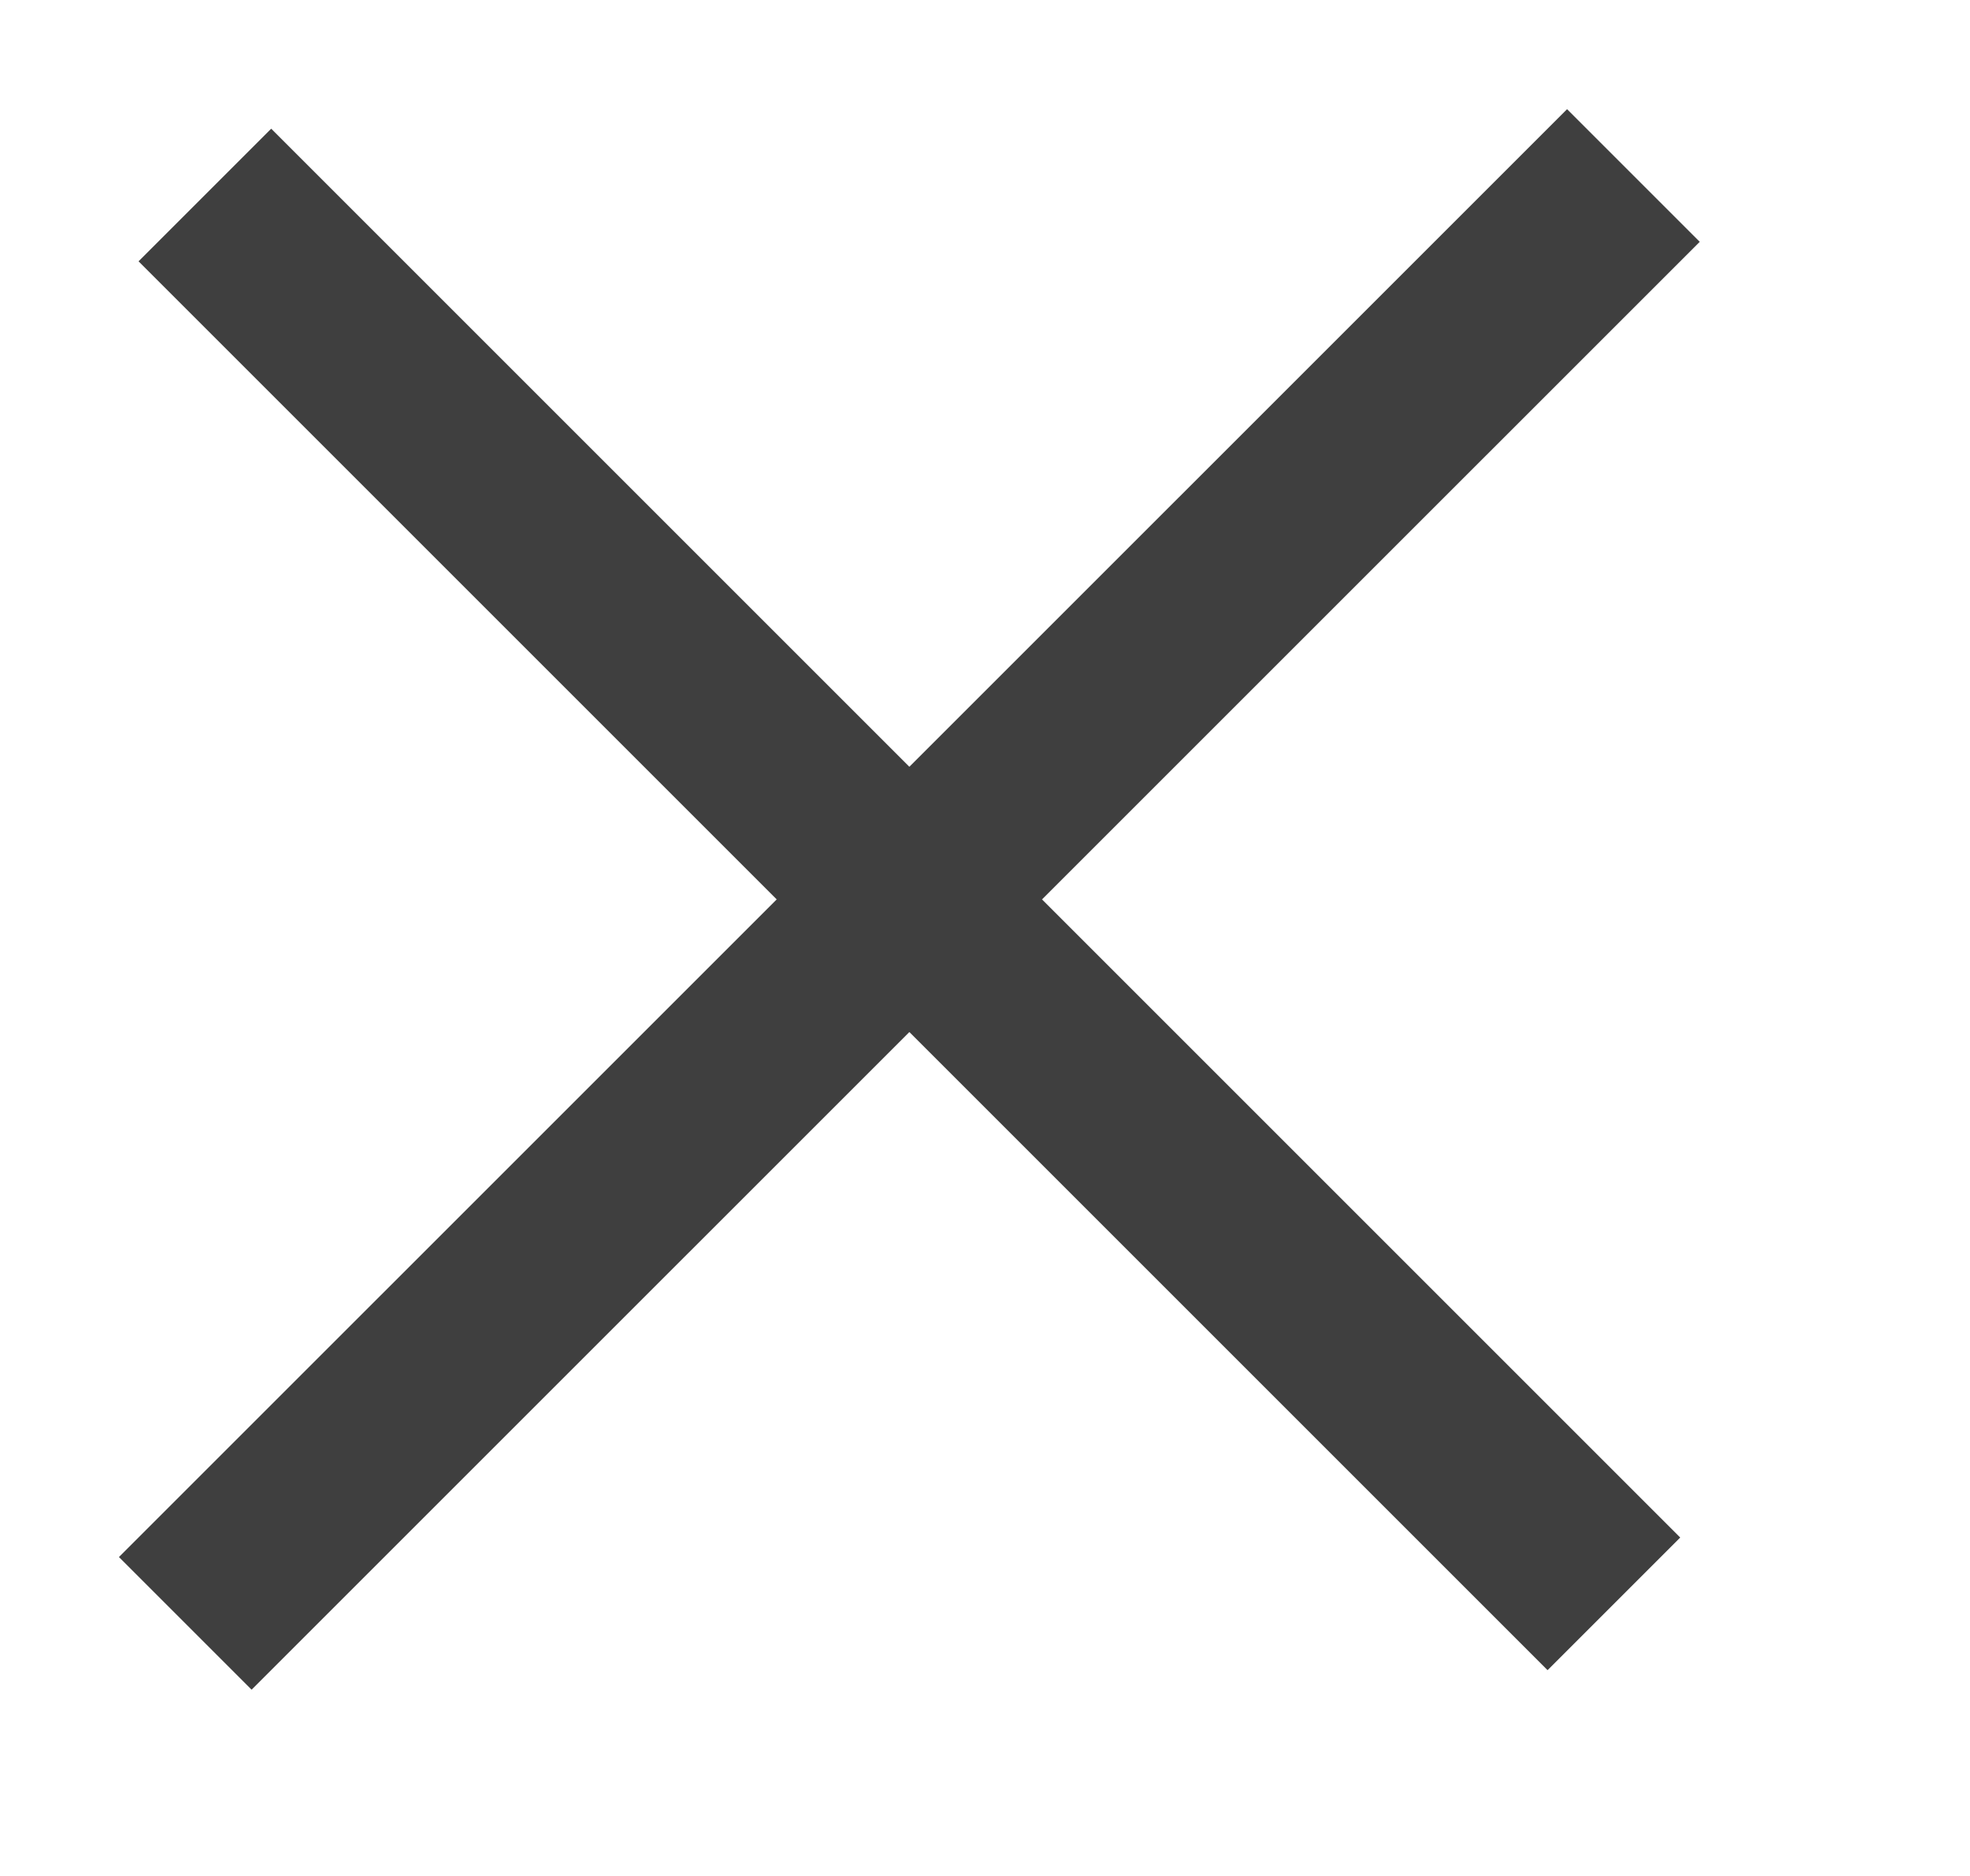 <svg
        xmlns="http://www.w3.org/2000/svg"
        xmlns:xlink="http://www.w3.org/1999/xlink"
        width="21px" height="20px">
    <path fill-rule="evenodd"  stroke="rgb(63, 63, 63)" stroke-width="2px" stroke-linecap="butt" stroke-linejoin="miter" fill="none"
          d="M17.412,1.871 L1.975,17.307 "/>
    <path fill-rule="evenodd"  stroke="rgb(63, 63, 63)" stroke-width="2px" stroke-linecap="butt" stroke-linejoin="miter" fill="none"
          d="M2.184,2.079 L17.204,17.099 "/>
</svg>